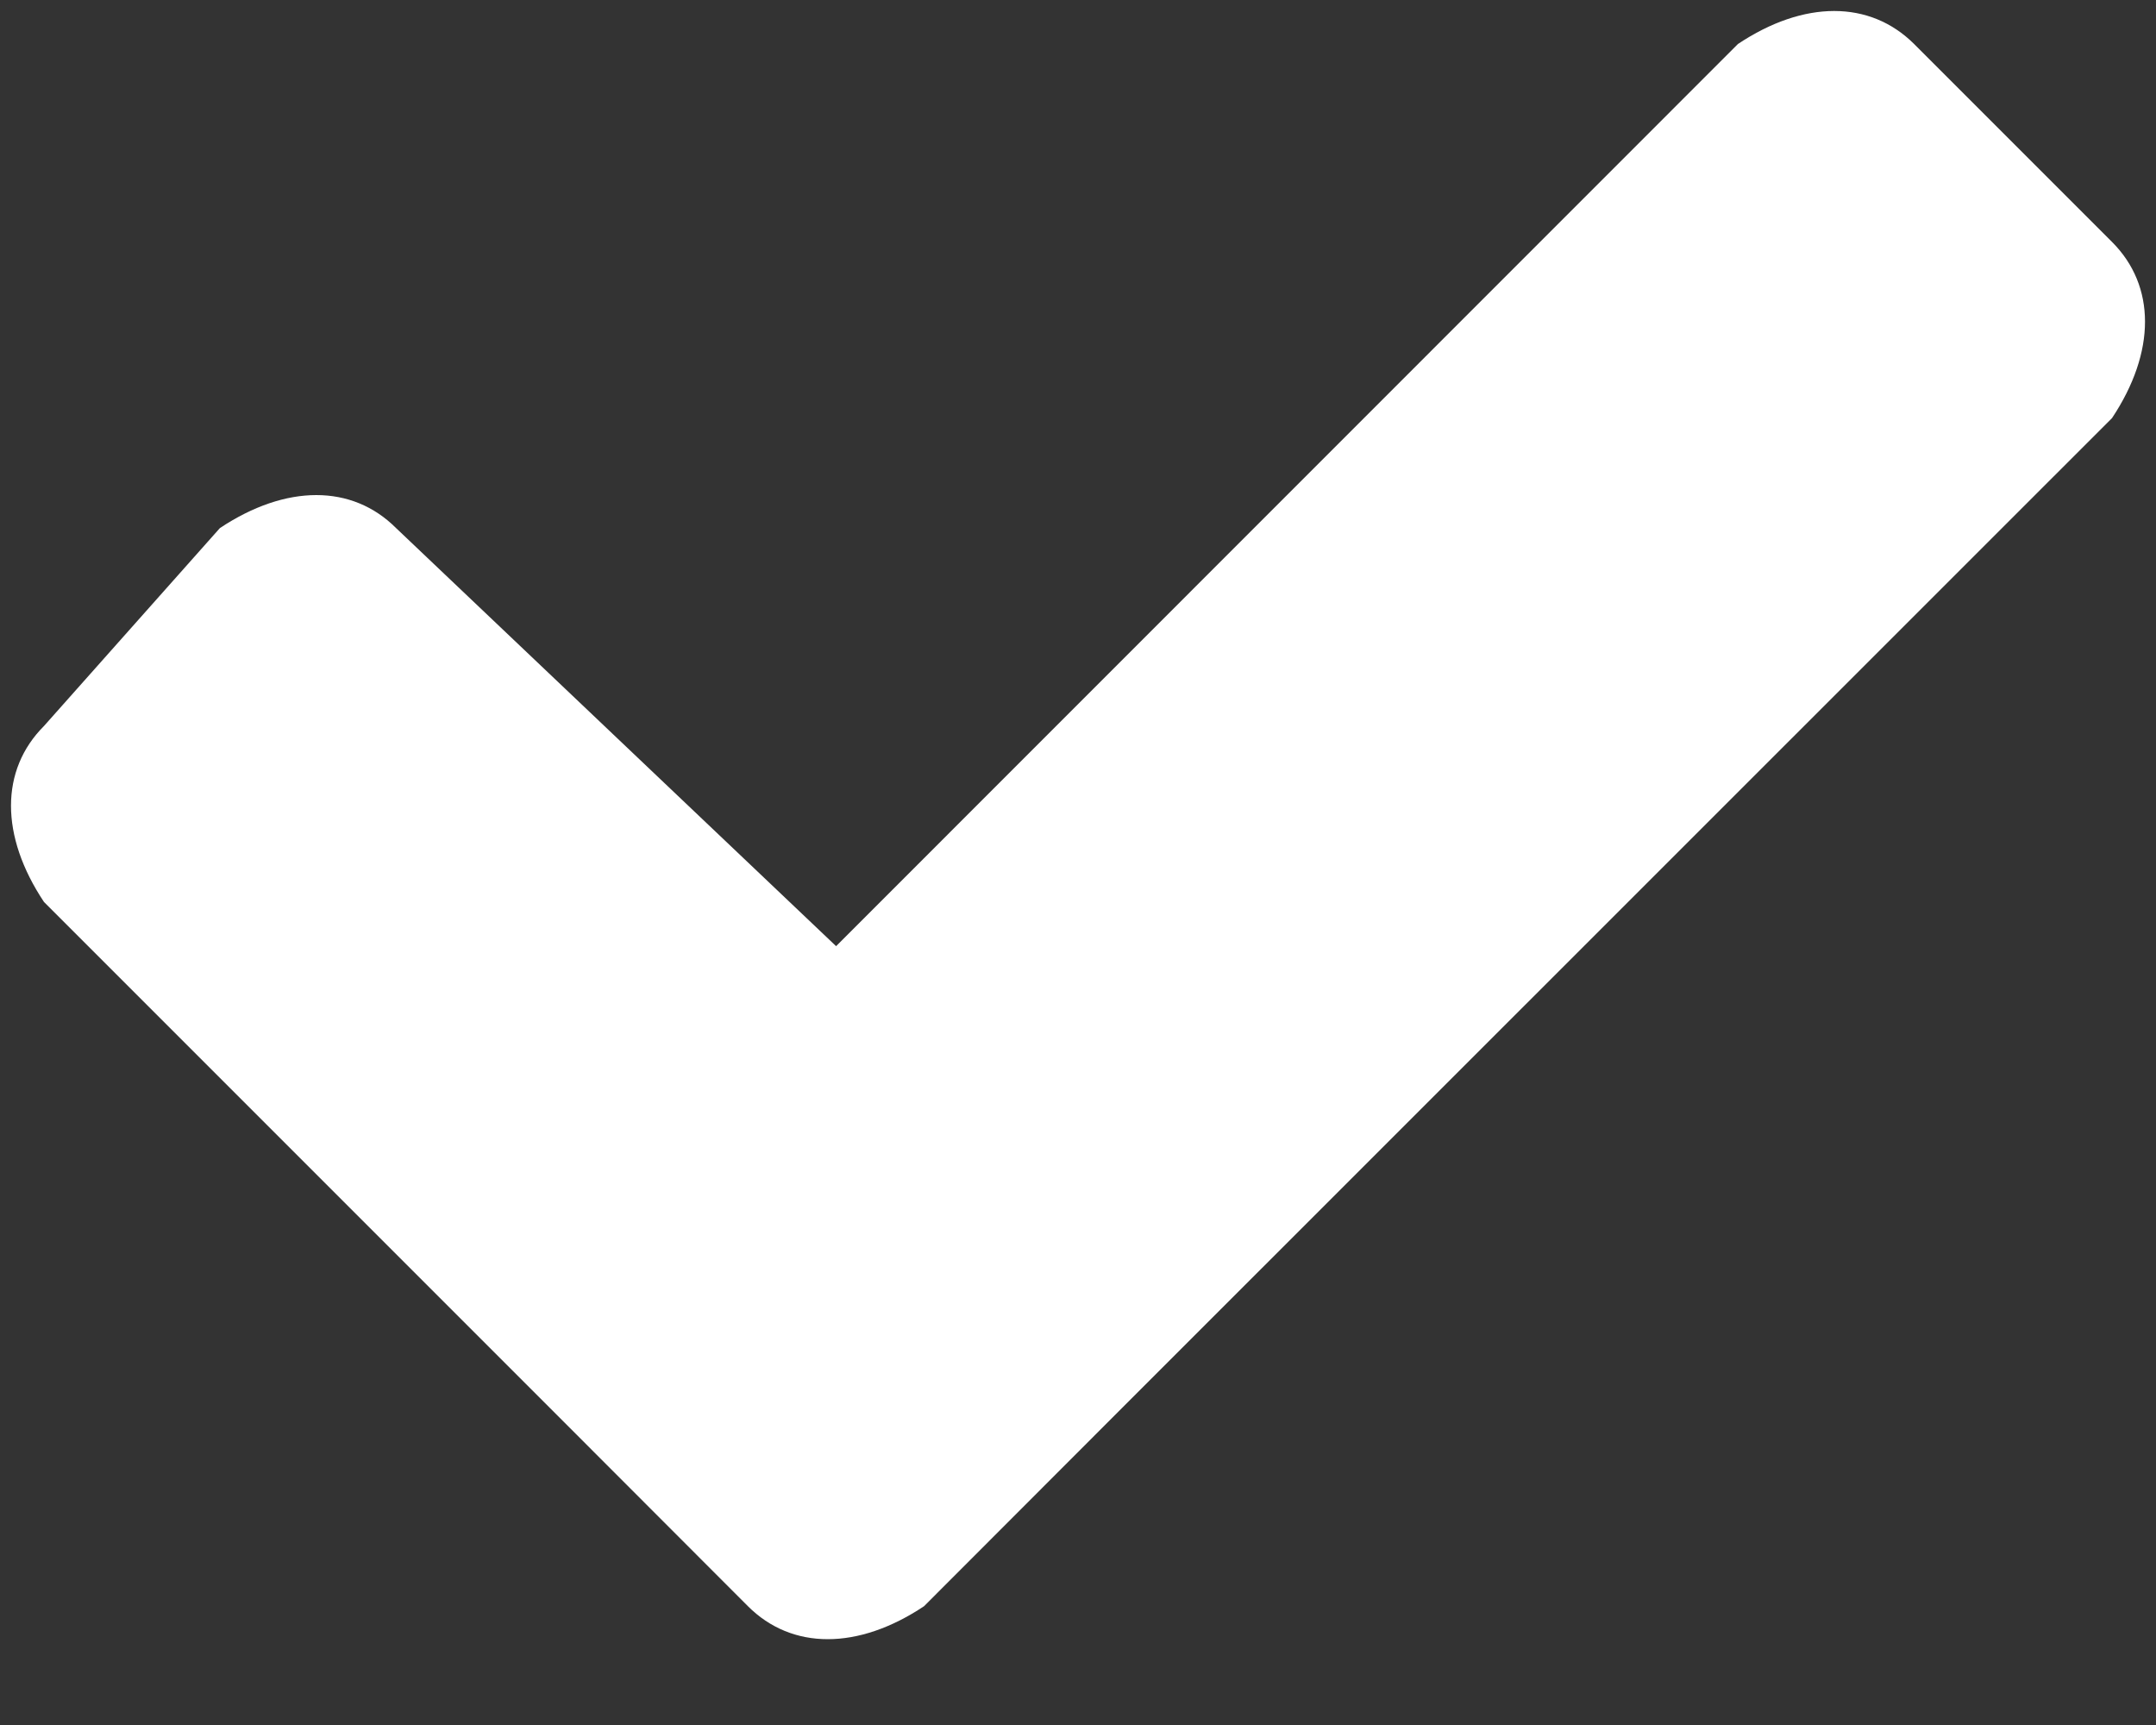 <svg width="10" height="8" viewBox="0 0 10 8" fill="none" xmlns="http://www.w3.org/2000/svg">
  <rect x="0" y="0" width="10" height="8" fill="#333333" stroke="none"/>
  <path d="M9.796 1.122L8.878 0.204C8.673 -0 8.367 -0 8.061 0.204L3.878 4.388L1.837 2.449C1.633 2.245 1.327 2.245 1.02 2.449L0.204 3.367C4.98444e-06 3.571 4.98444e-06 3.877 0.204 4.183L2.551 6.53L3.469 7.449C3.673 7.653 3.98 7.653 4.286 7.449L5.204 6.53L9.796 1.939C10 1.632 10 1.326 9.796 1.122Z" fill="white"/>
</svg>
  